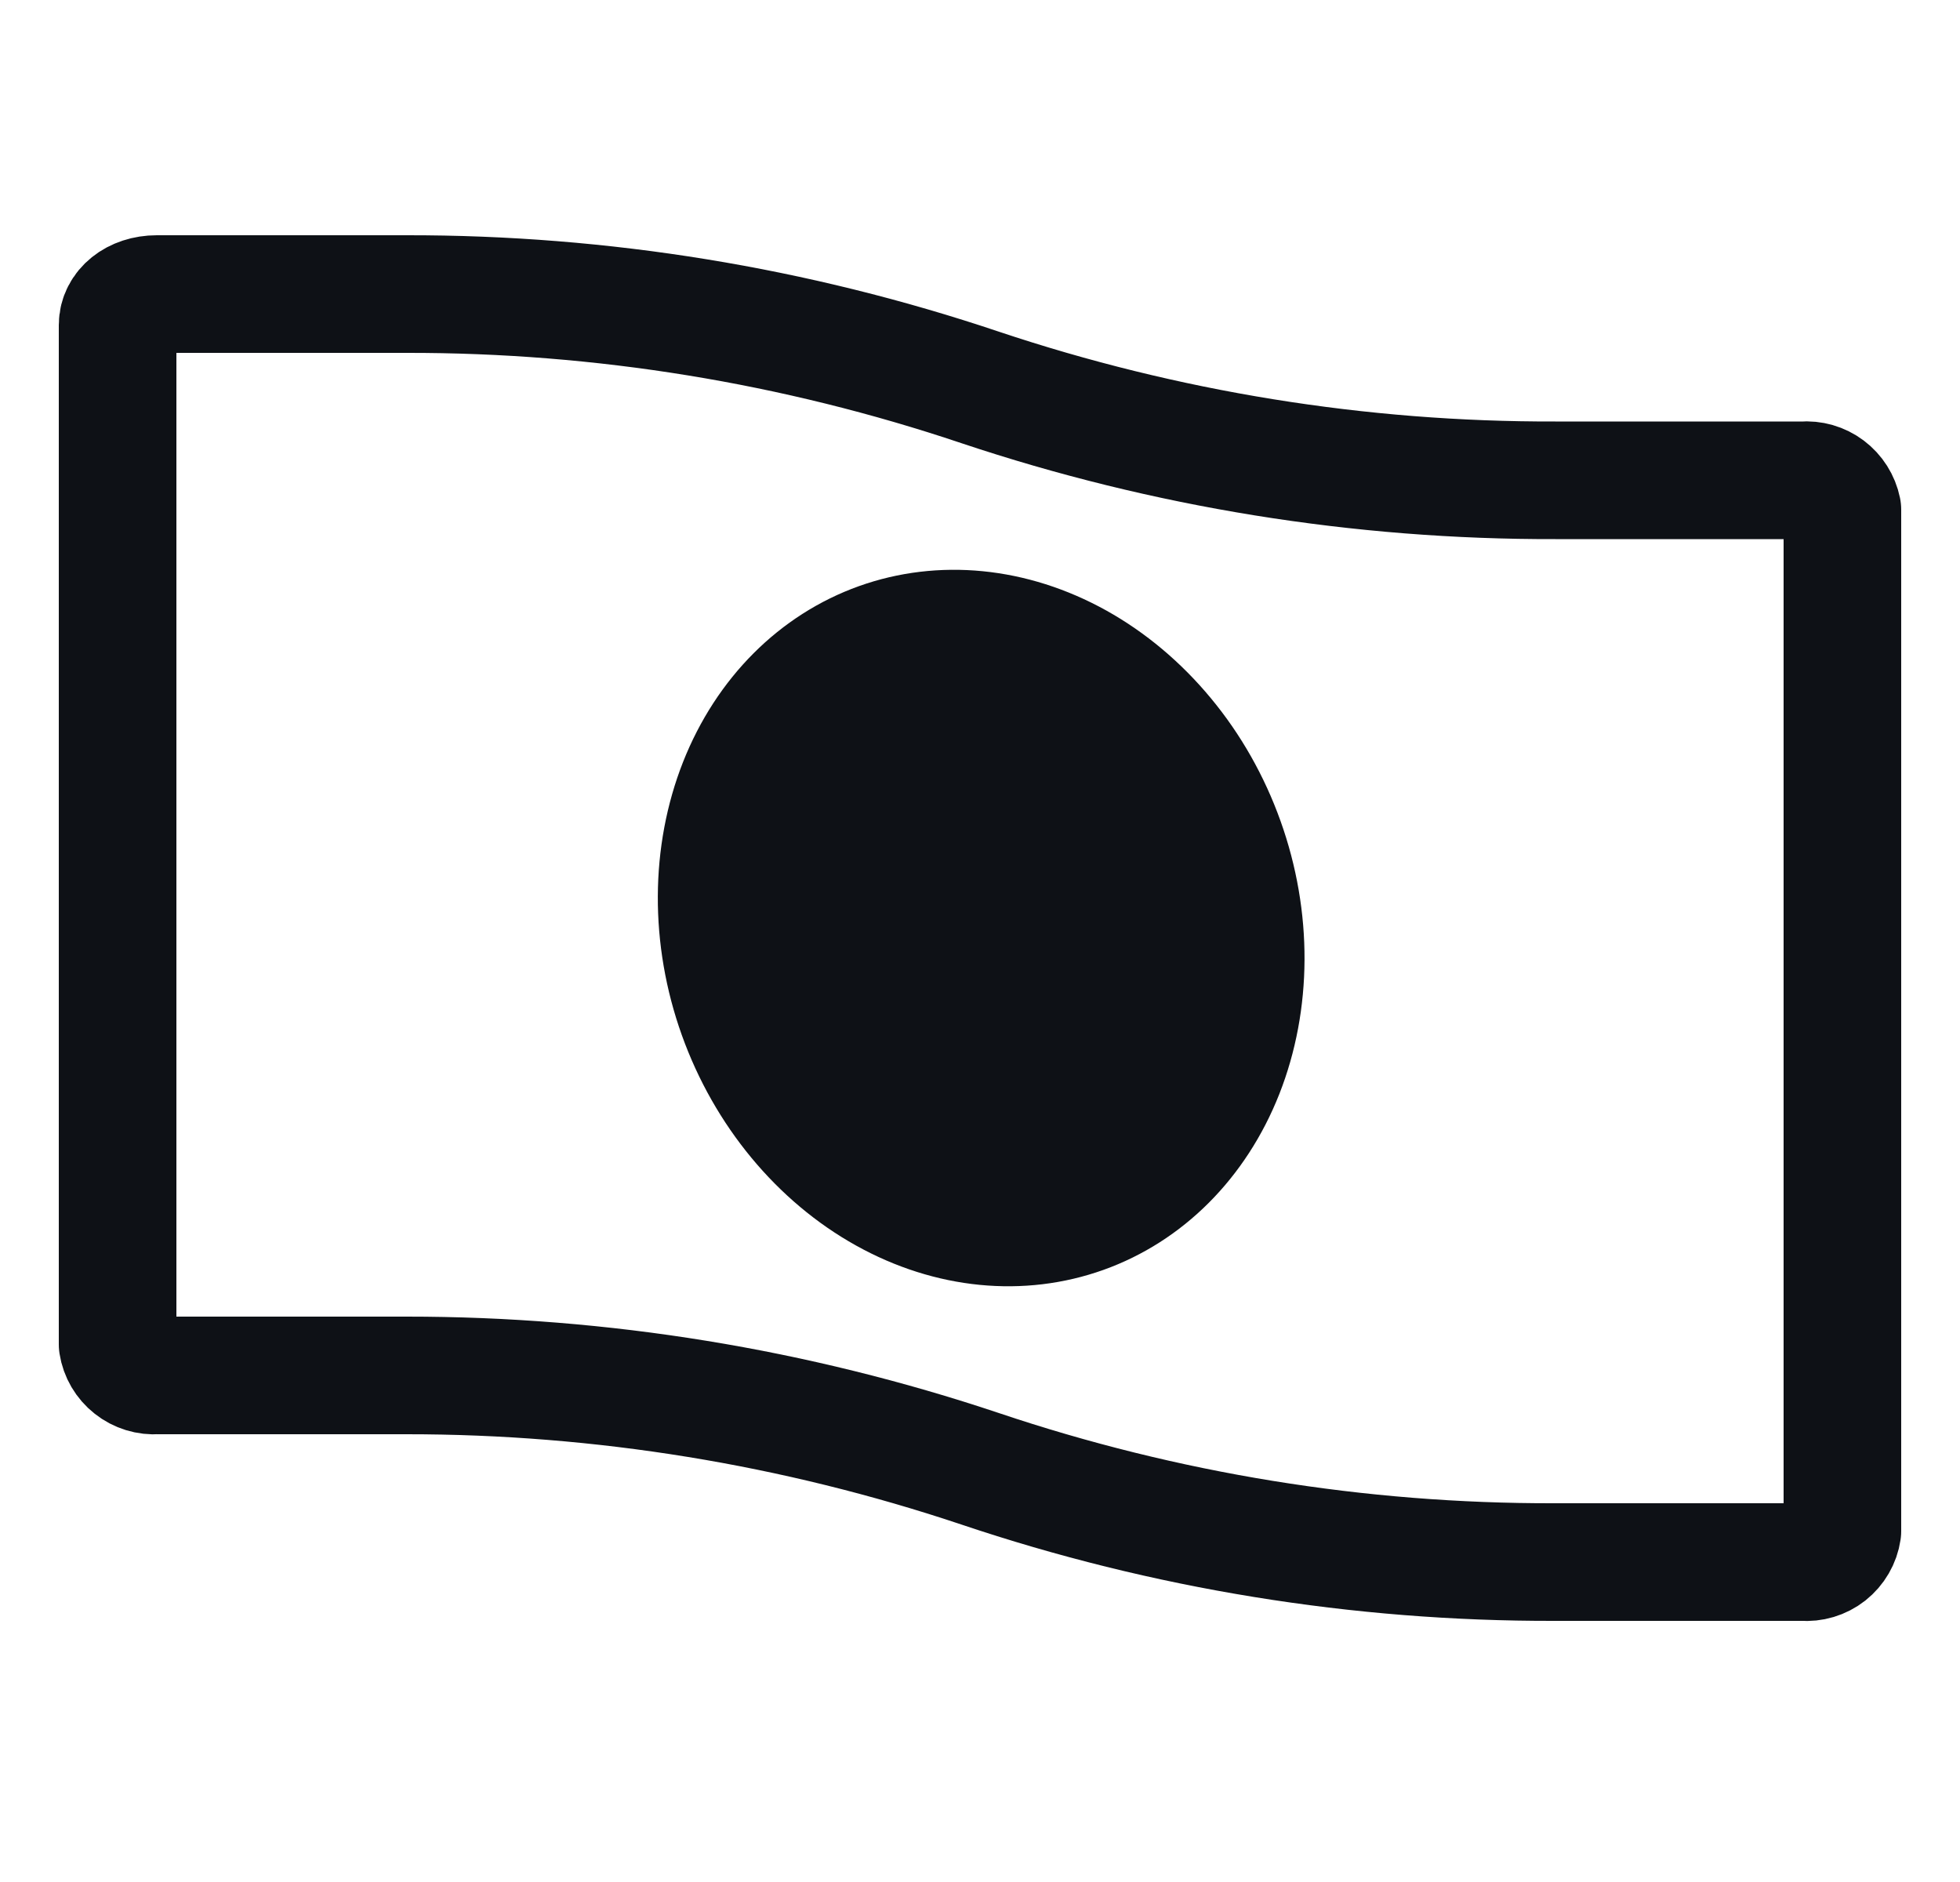 <svg width="25" height="24" viewBox="0 0 25 24" fill="none" xmlns="http://www.w3.org/2000/svg">
<g clip-path="url(#clip0_2121_3996)">
<path d="M23 6.125H19.84C17.345 6.132 14.866 5.731 12.5 4.94C10.143 4.148 7.672 3.746 5.185 3.75H2C1.71 3.75 1.5 3.925 1.5 4.145V17.145C1.518 17.262 1.58 17.367 1.673 17.44C1.765 17.513 1.882 17.549 2 17.54H5.185C7.672 17.539 10.142 17.941 12.5 18.73C14.86 19.524 17.335 19.926 19.825 19.92H23C23.118 19.93 23.235 19.895 23.328 19.822C23.421 19.748 23.483 19.642 23.5 19.525V6.5C23.477 6.387 23.413 6.286 23.321 6.217C23.229 6.148 23.115 6.115 23 6.125Z" stroke="#0E1116" stroke-width="1.5" stroke-linecap="round" stroke-linejoin="round"/>
<path d="M8.697 13.201C9.111 14.357 9.91 15.322 10.918 15.883C11.927 16.445 13.062 16.556 14.075 16.194C15.088 15.832 15.894 15.025 16.318 13.951C16.741 12.877 16.747 11.625 16.333 10.469C16.128 9.896 15.827 9.364 15.445 8.904C15.064 8.444 14.611 8.064 14.112 7.786C13.103 7.225 11.968 7.113 10.955 7.475C9.942 7.838 9.136 8.645 8.712 9.718C8.289 10.792 8.283 12.045 8.697 13.201Z" fill="#0E1116"/>
</g>
<defs>
<clipPath id="clip0_2121_3996">
<rect width="24" height="24" fill="white" transform="translate(0.5)"/>
</clipPath>
</defs>
</svg>
